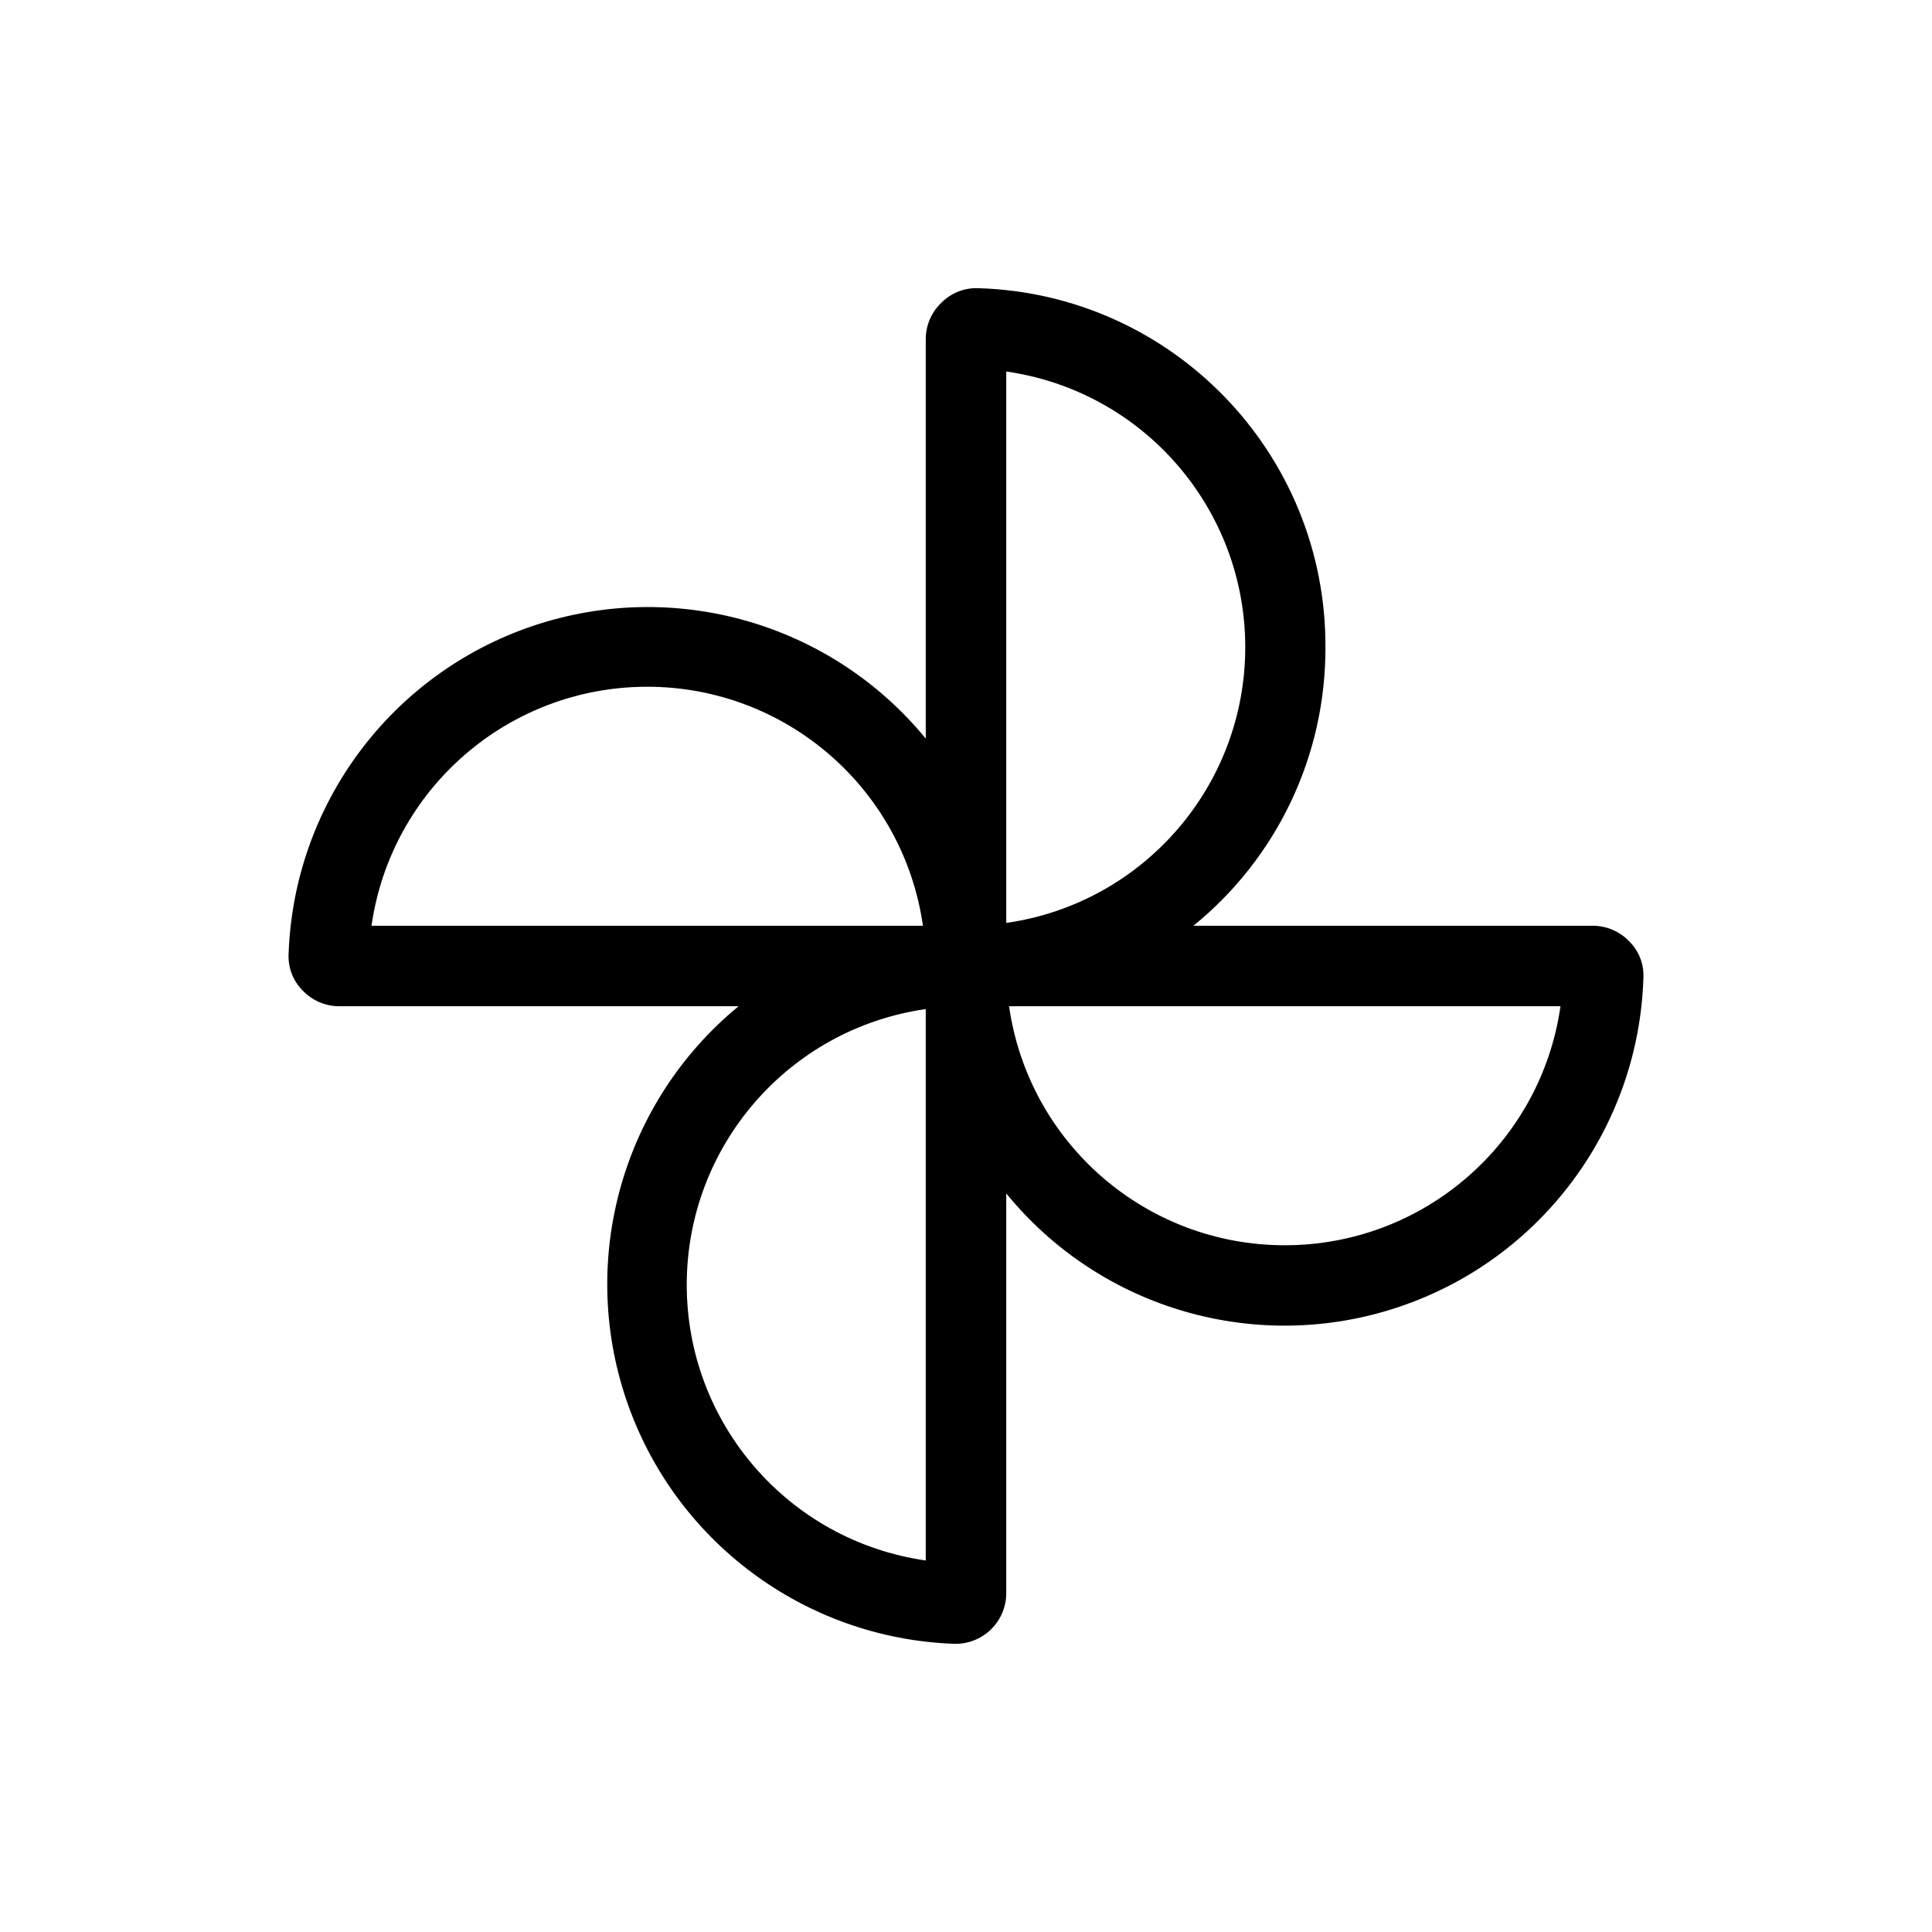 <?xml version="1.0" encoding="UTF-8"?>
<svg width="48px" height="48px" viewBox="0 0 48 48" version="1.1" xmlns="http://www.w3.org/2000/svg" xmlns:xlink="http://www.w3.org/1999/xlink">
    <title>ic_gen_48_refresh</title>
    <g id="ic_gen_48_refresh" stroke="none" stroke-width="1" fill="none" fill-rule="evenodd">
        <g id="Group" transform="translate(7, 7)" fill="#000000" fill-rule="nonzero">
            <path d="M25.93,9.08 C25.948,4.262 22.126,0.306 17.31,0.16 C16.966,0.145 16.632,0.276 16.39,0.52 C16.14,0.757 15.999,1.086 16,1.43 L16,11.35 C13.644,8.477 9.755,7.363 6.235,8.552 C2.715,9.742 0.3,12.987 0.17,16.7 C0.153,17.039 0.28,17.37 0.52,17.61 C0.757,17.859 1.086,18 1.43,18 L11.35,18 C8.48,20.359 7.369,24.247 8.557,27.767 C9.746,31.286 12.988,33.704 16.7,33.84 L16.7,33.84 C17.043,33.851 17.375,33.722 17.621,33.482 C17.866,33.242 18.003,32.913 18,32.57 L18,22.65 C20.351,25.535 24.245,26.657 27.771,25.465 C31.296,24.274 33.711,21.019 33.83,17.3 C33.849,16.961 33.721,16.629 33.48,16.39 C33.243,16.141 32.914,16 32.57,16 L22.65,16 C24.734,14.308 25.94,11.764 25.93,9.08 Z M2.23,16 C2.718,12.592 5.637,10.062 9.08,10.062 C12.523,10.062 15.442,12.592 15.93,16 L2.23,16 Z M16,31.77 C12.592,31.282 10.062,28.363 10.062,24.92 C10.062,21.477 12.592,18.558 16,18.07 L16,31.77 Z M31.77,18 C31.282,21.408 28.363,23.938 24.92,23.938 C21.477,23.938 18.558,21.408 18.07,18 L31.77,18 Z M18,15.93 L18,2.23 C21.408,2.718 23.938,5.637 23.938,9.08 C23.938,12.523 21.408,15.442 18,15.93 L18,15.93 Z" id="Shape"></path>
        </g>
    </g>
</svg>
